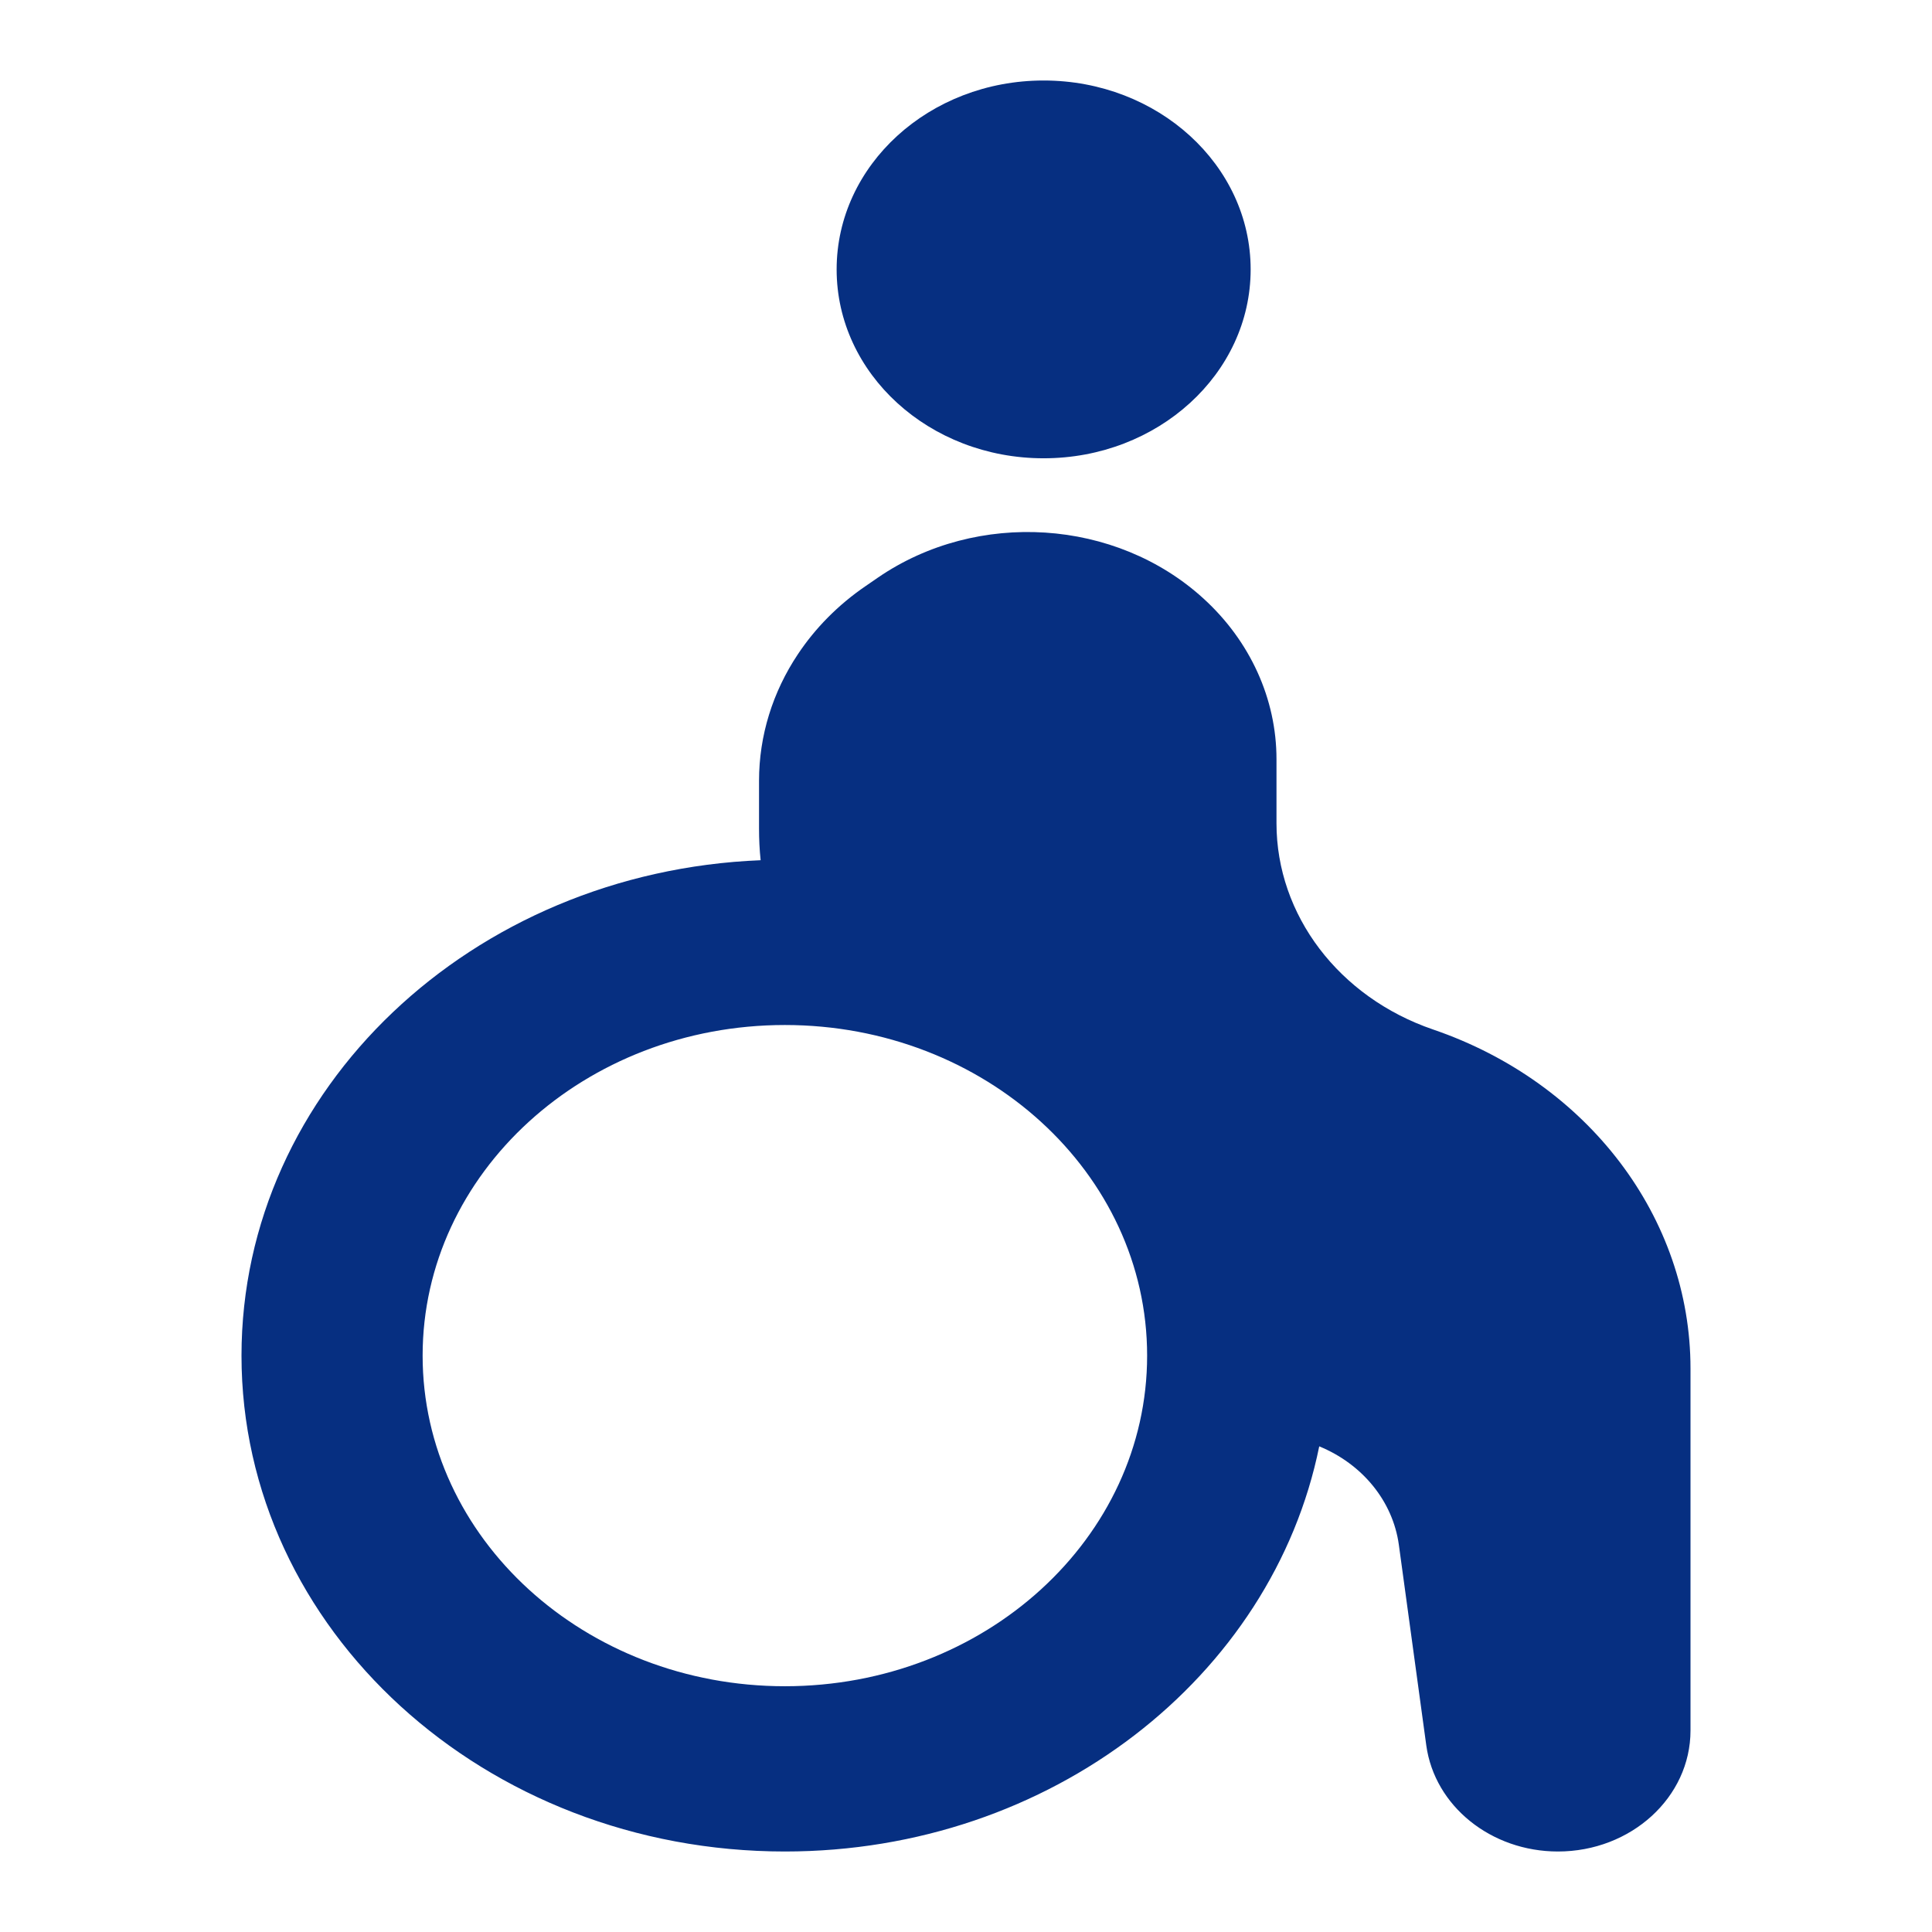 <svg width="24" height="24" viewBox="0 0 24 24" fill="none" xmlns="http://www.w3.org/2000/svg">
<path d="M12.964 5.693C14.384 5.693 15.536 4.643 15.536 3.347C15.536 2.051 14.384 1 12.964 1C11.544 1 10.393 2.051 10.393 3.347C10.393 4.643 11.544 5.693 12.964 5.693Z" fill="#062F81"/>
<path fill-rule="evenodd" clip-rule="evenodd" d="M16.388 17.967C16.922 18.186 17.302 18.646 17.377 19.19L17.718 21.683C17.822 22.435 18.522 23 19.353 23C20.262 23 21 22.327 21 21.497V17C21 15.125 19.726 13.447 17.803 12.789C16.633 12.389 15.857 11.368 15.857 10.227V9.431C15.857 8.683 15.531 7.965 14.951 7.436C13.863 6.442 12.14 6.331 10.909 7.173L10.755 7.279C10.412 7.513 10.127 7.803 9.911 8.128C9.599 8.596 9.429 9.138 9.429 9.699V10.293C9.429 10.425 9.435 10.556 9.449 10.686C5.861 10.83 3 13.53 3 16.84C3 20.242 6.022 23 9.75 23C13.056 23 15.807 20.831 16.388 17.967ZM14.25 16.84C14.25 19.108 12.235 20.947 9.75 20.947C7.265 20.947 5.25 19.108 5.25 16.84C5.25 14.572 7.265 12.733 9.75 12.733C12.235 12.733 14.25 14.572 14.25 16.84Z" fill="#062F81"/>
</svg>
